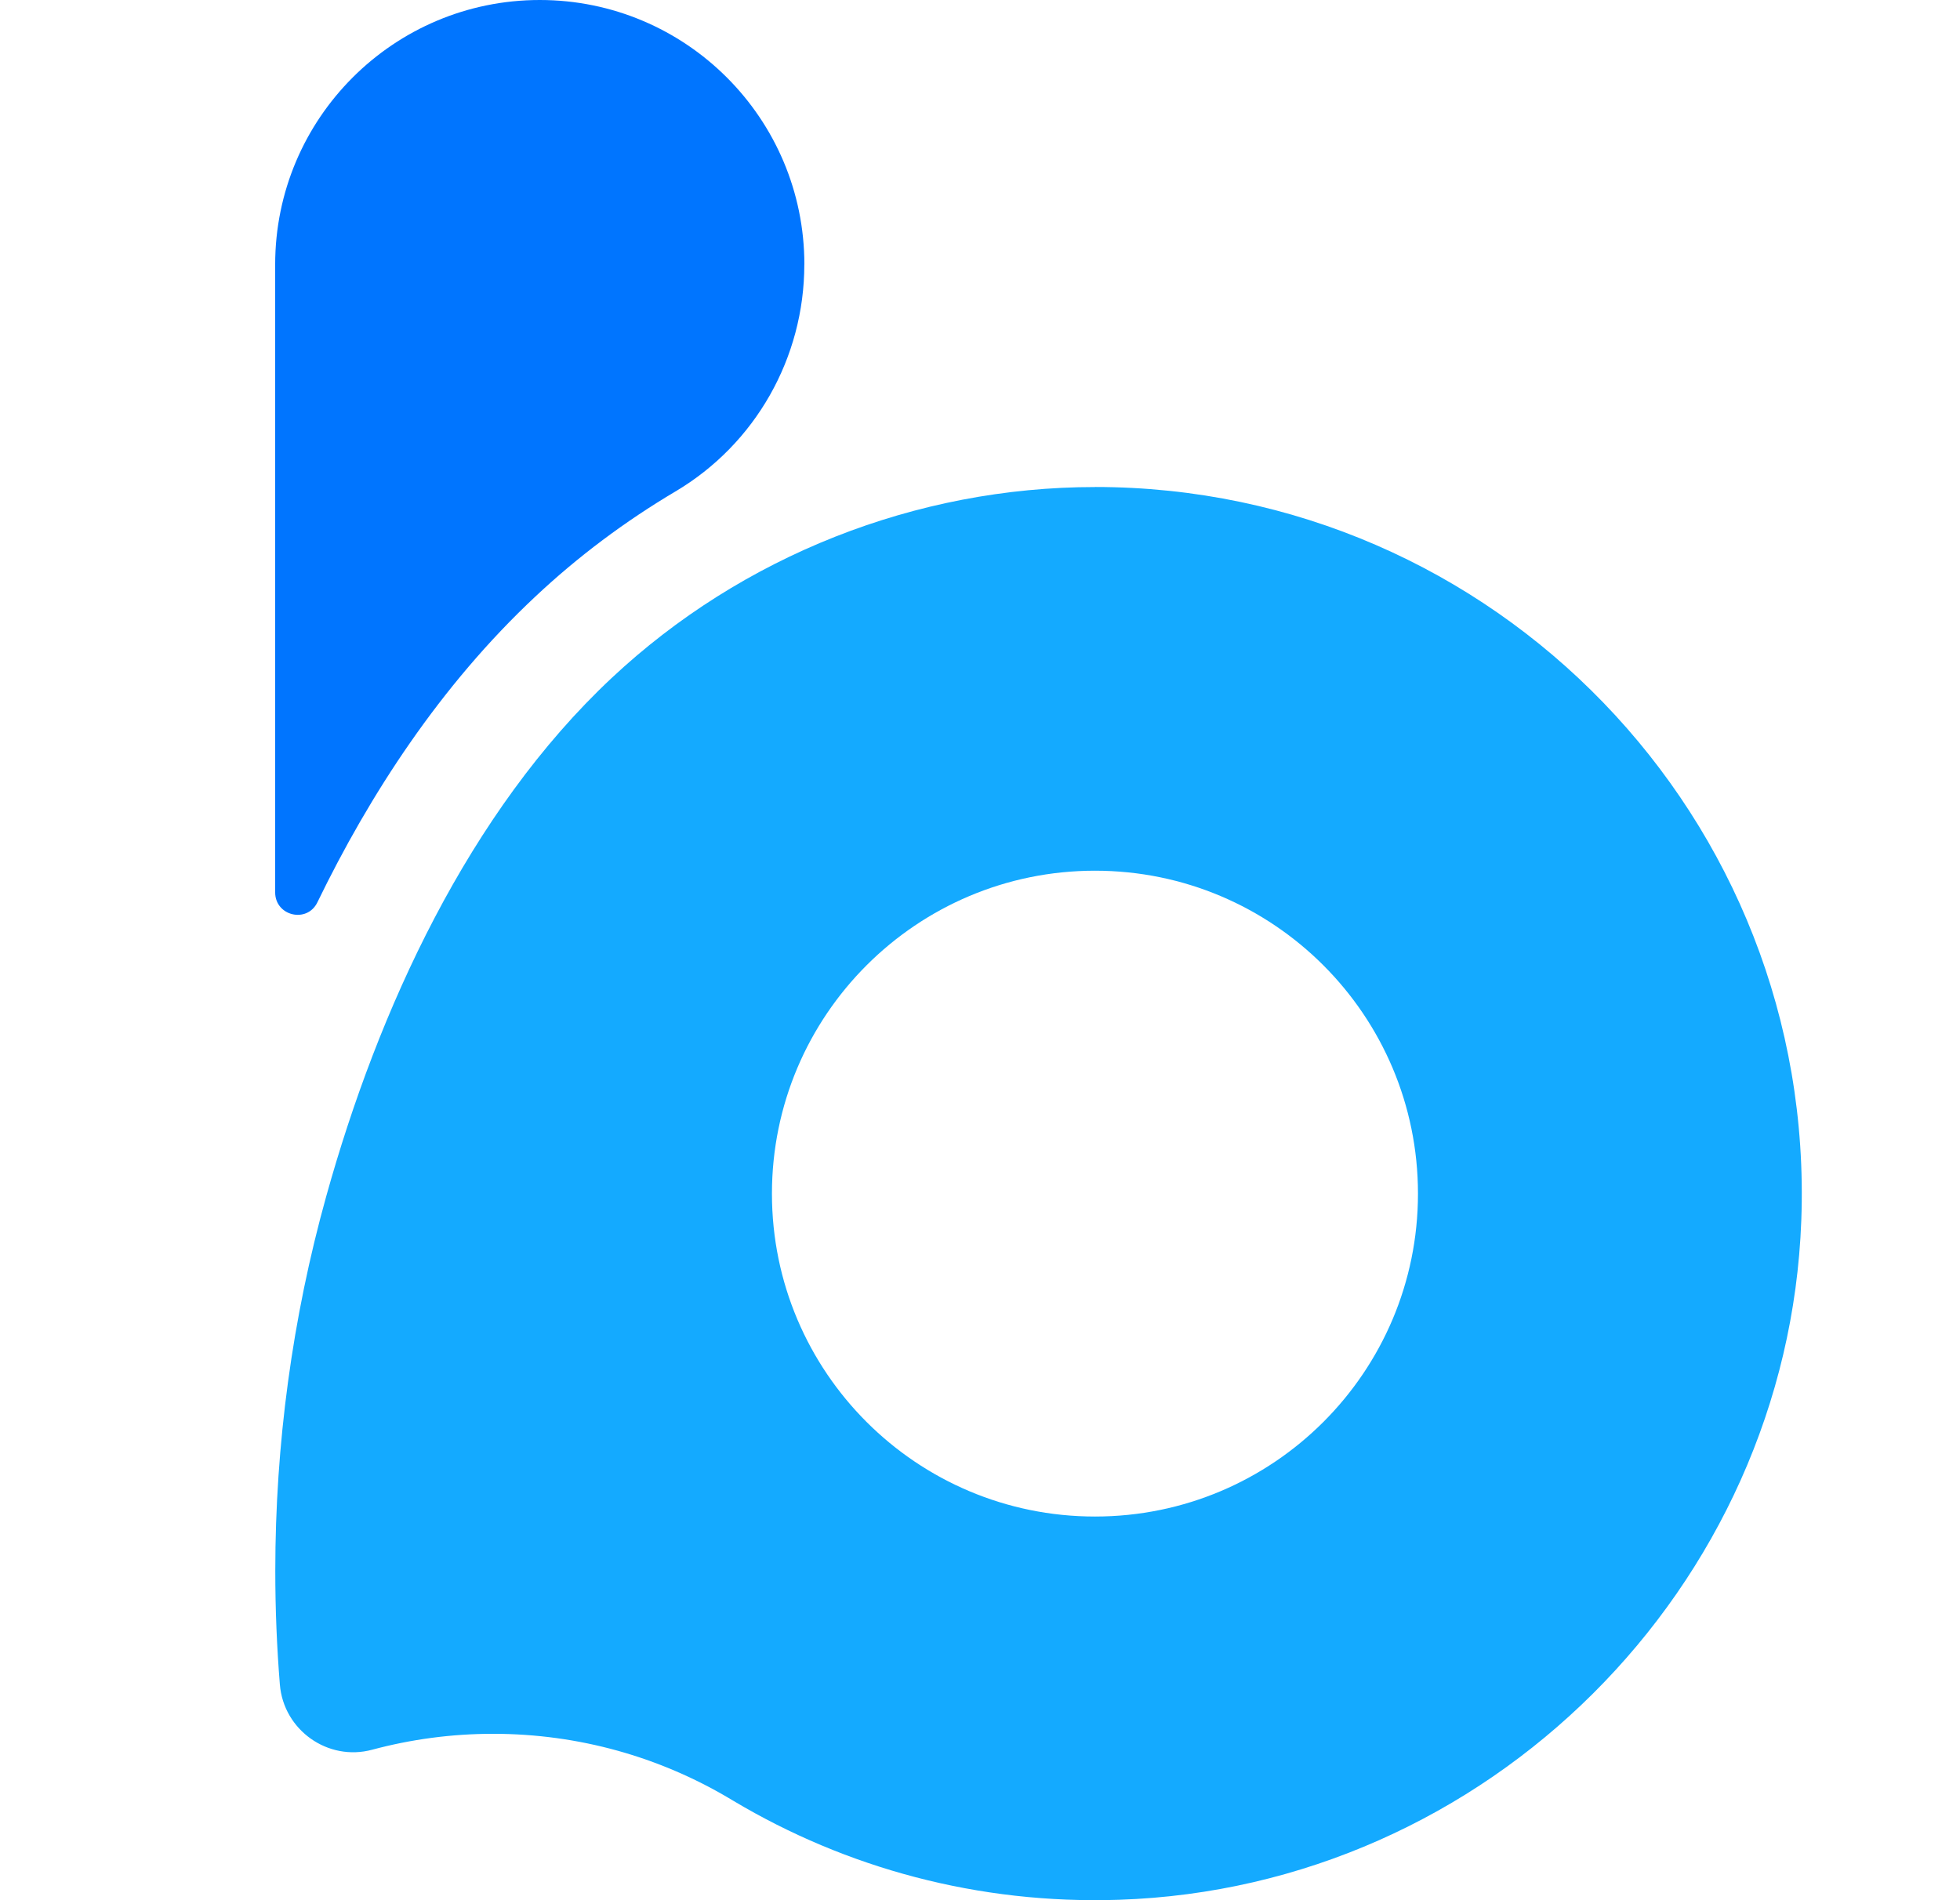 <svg width="33" height="32" viewBox="0 0 33 32" fill="none" xmlns="http://www.w3.org/2000/svg">
<path d="M18.436 8.202C15.428 8.202 12.492 9.361 10.297 11.419C7.89 13.676 6.366 17.009 5.493 20.145C4.921 22.197 4.635 24.325 4.635 26.454C4.635 27.098 4.661 27.737 4.712 28.368C4.774 29.136 5.522 29.667 6.266 29.466C6.915 29.292 7.598 29.198 8.302 29.198C9.748 29.198 11.104 29.591 12.266 30.278C12.294 30.295 12.322 30.312 12.35 30.328C14.238 31.454 16.466 32.072 18.841 31.993C25.038 31.788 30.1 26.746 30.328 20.551C30.578 13.773 25.158 8.201 18.437 8.201L18.436 8.202ZM18.436 25.539C15.432 25.539 12.997 23.104 12.997 20.102C12.997 17.099 15.432 14.663 18.436 14.663C21.439 14.663 23.874 17.098 23.874 20.102C23.874 23.105 21.439 25.539 18.436 25.539Z" fill="#14AAFF"/>
<path d="M13.542 4.455C13.542 6.023 12.72 7.478 11.371 8.277C10.525 8.779 9.731 9.372 9.012 10.048C7.416 11.543 6.226 13.377 5.344 15.195C5.171 15.554 4.633 15.427 4.633 15.028V4.455C4.633 1.995 6.628 0 9.088 0C11.548 0 13.543 1.995 13.543 4.455H13.542Z" fill="#0075FF"/>
</svg>
